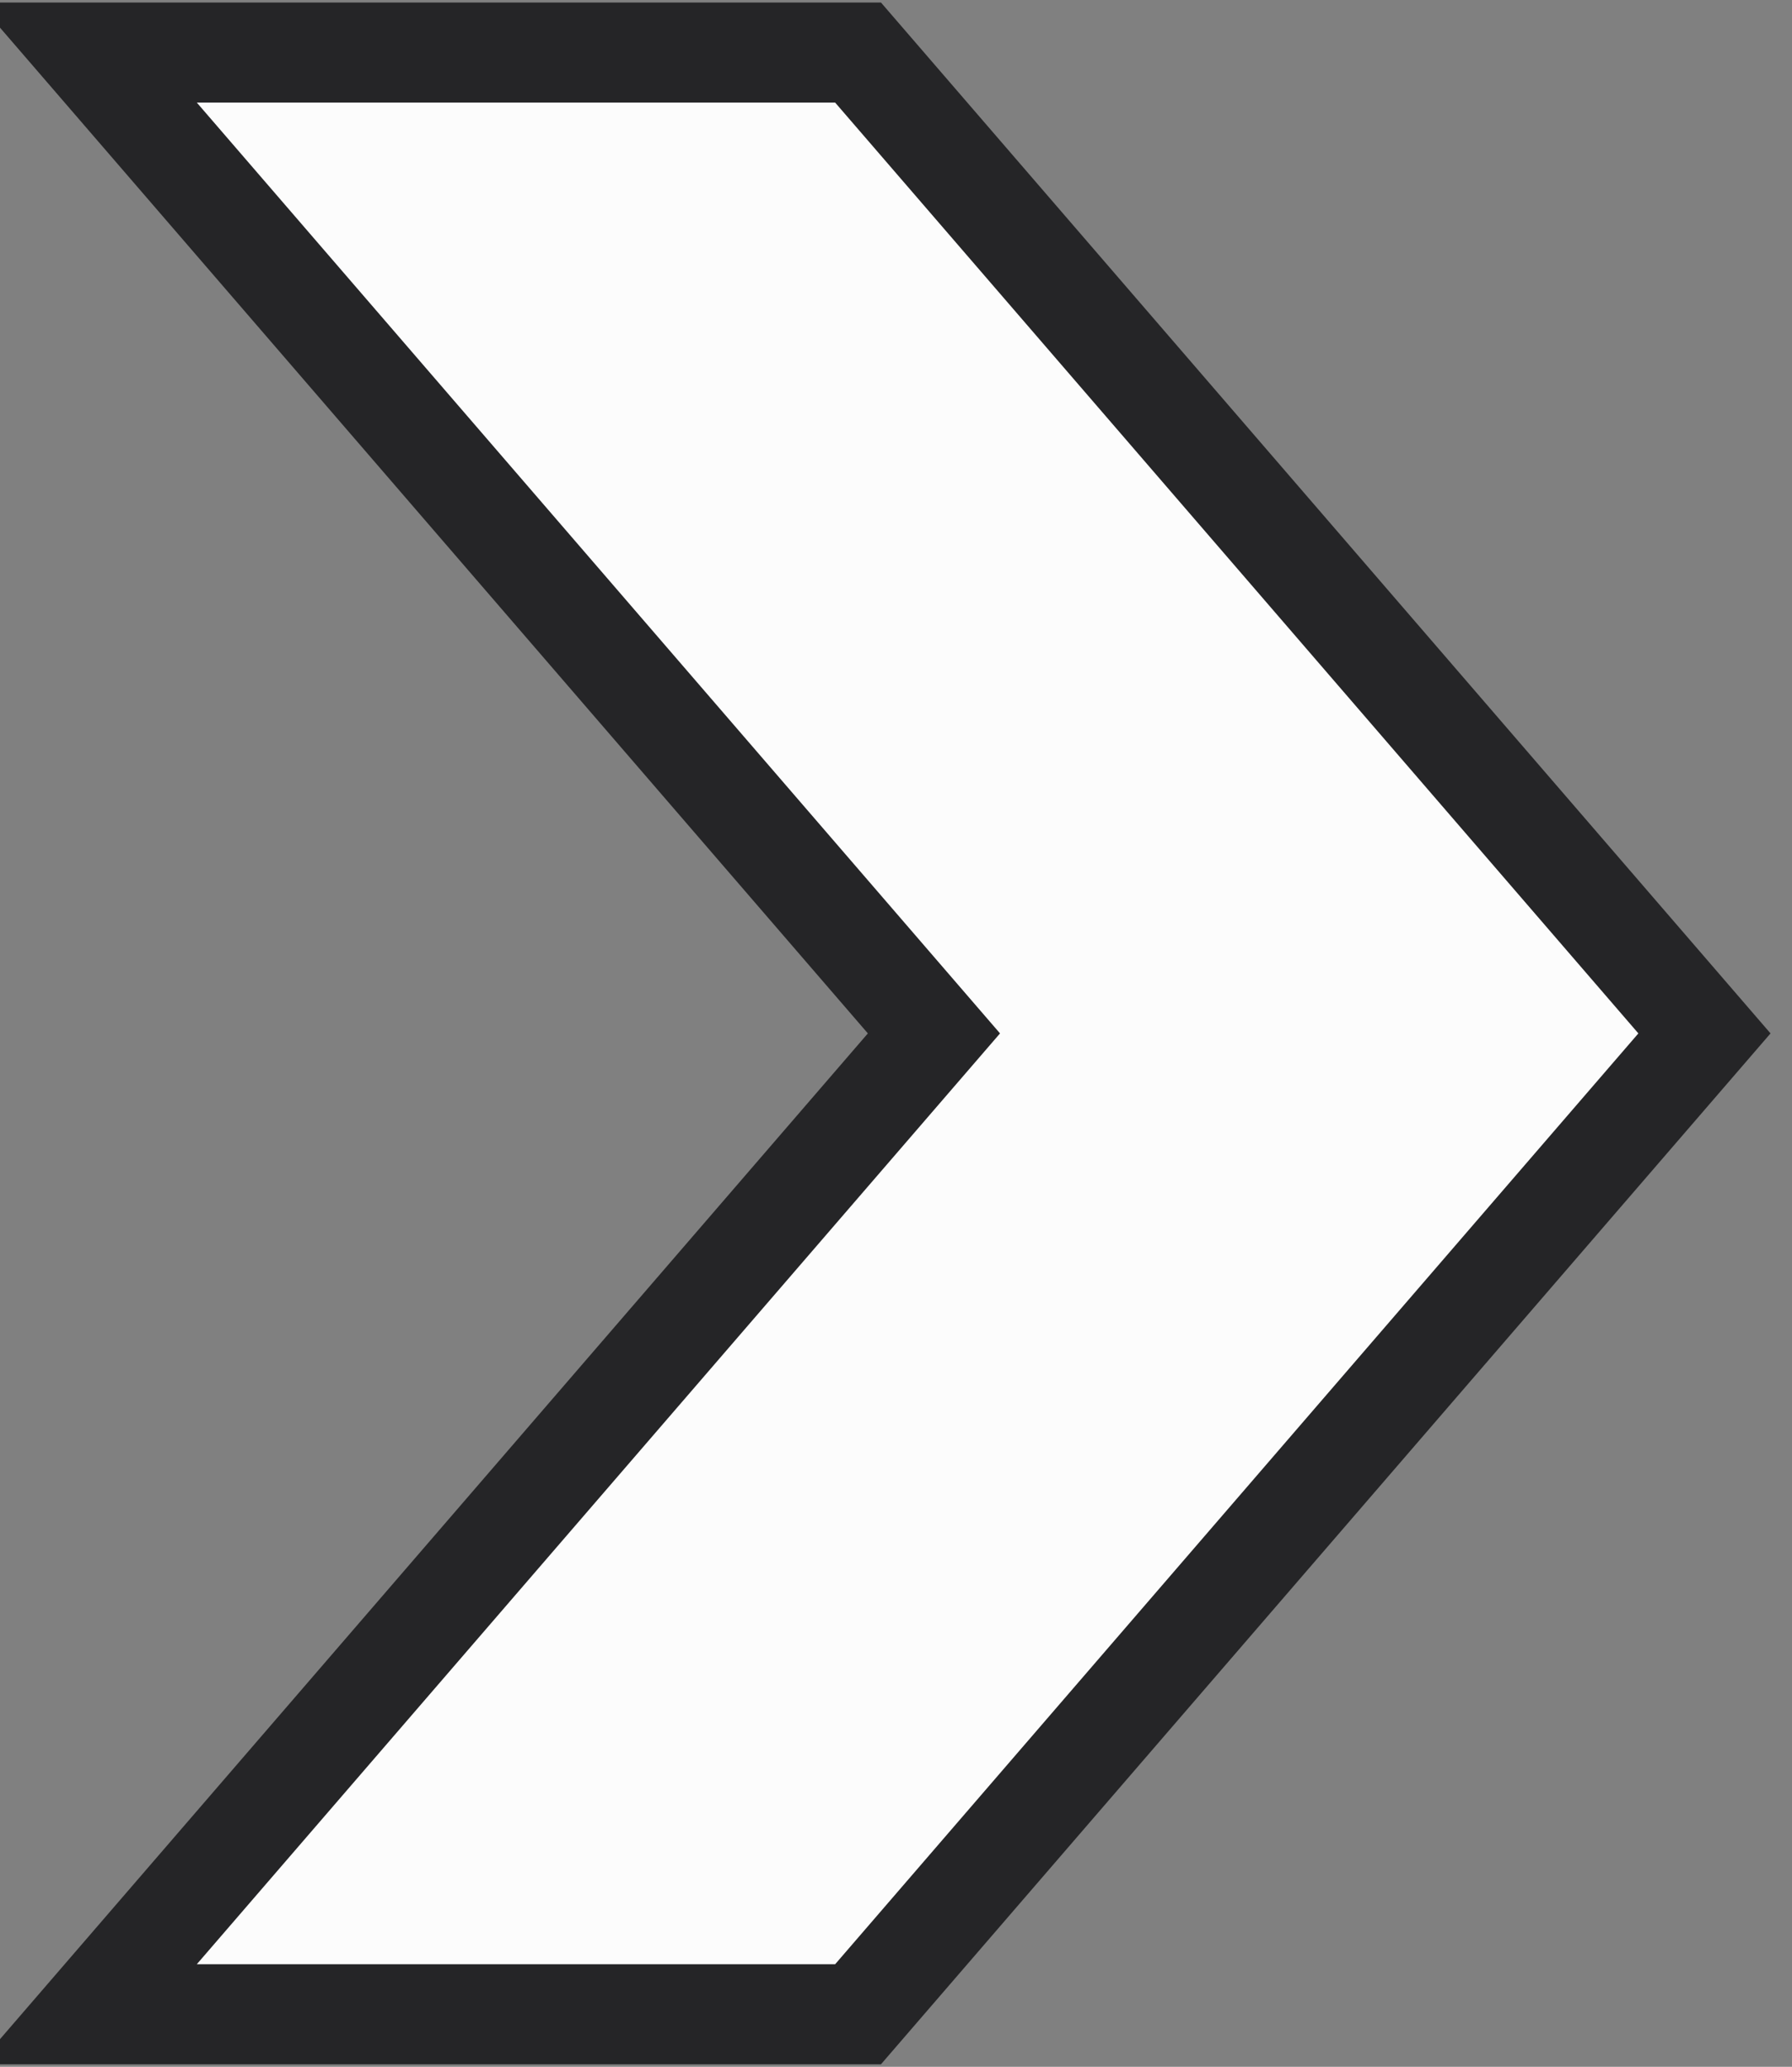 <?xml version="1.0" encoding="utf-8"?>
<!-- Generator: Adobe Illustrator 19.0.0, SVG Export Plug-In . SVG Version: 6.00 Build 0)  -->
<svg version="1.1" id="Capa_1" xmlns="http://www.w3.org/2000/svg" xmlns:xlink="http://www.w3.org/1999/xlink" x="0px" y="0px"
	 viewBox="-282 403.5 30.7 35.4" style="enable-background:new -282 403.5 30.7 35.4;" xml:space="preserve">
<rect x="-282" y="403.5" width="30.7" height="35.4" fill="#808080" stroke="none"/>
<style type="text/css">
	.st0{fill:#FCFCFC;stroke:#252527;stroke-width:1.714;stroke-miterlimit:10;}
</style>
<g id="XMLID_6328_">
	<polygon id="XMLID_6329_" class="st0" points="-267.3,404.4 -252.8,421.2 -267.3,438 -280.5,438 -266,421.2 -280.5,404.4 	"/>
</g>
</svg>
